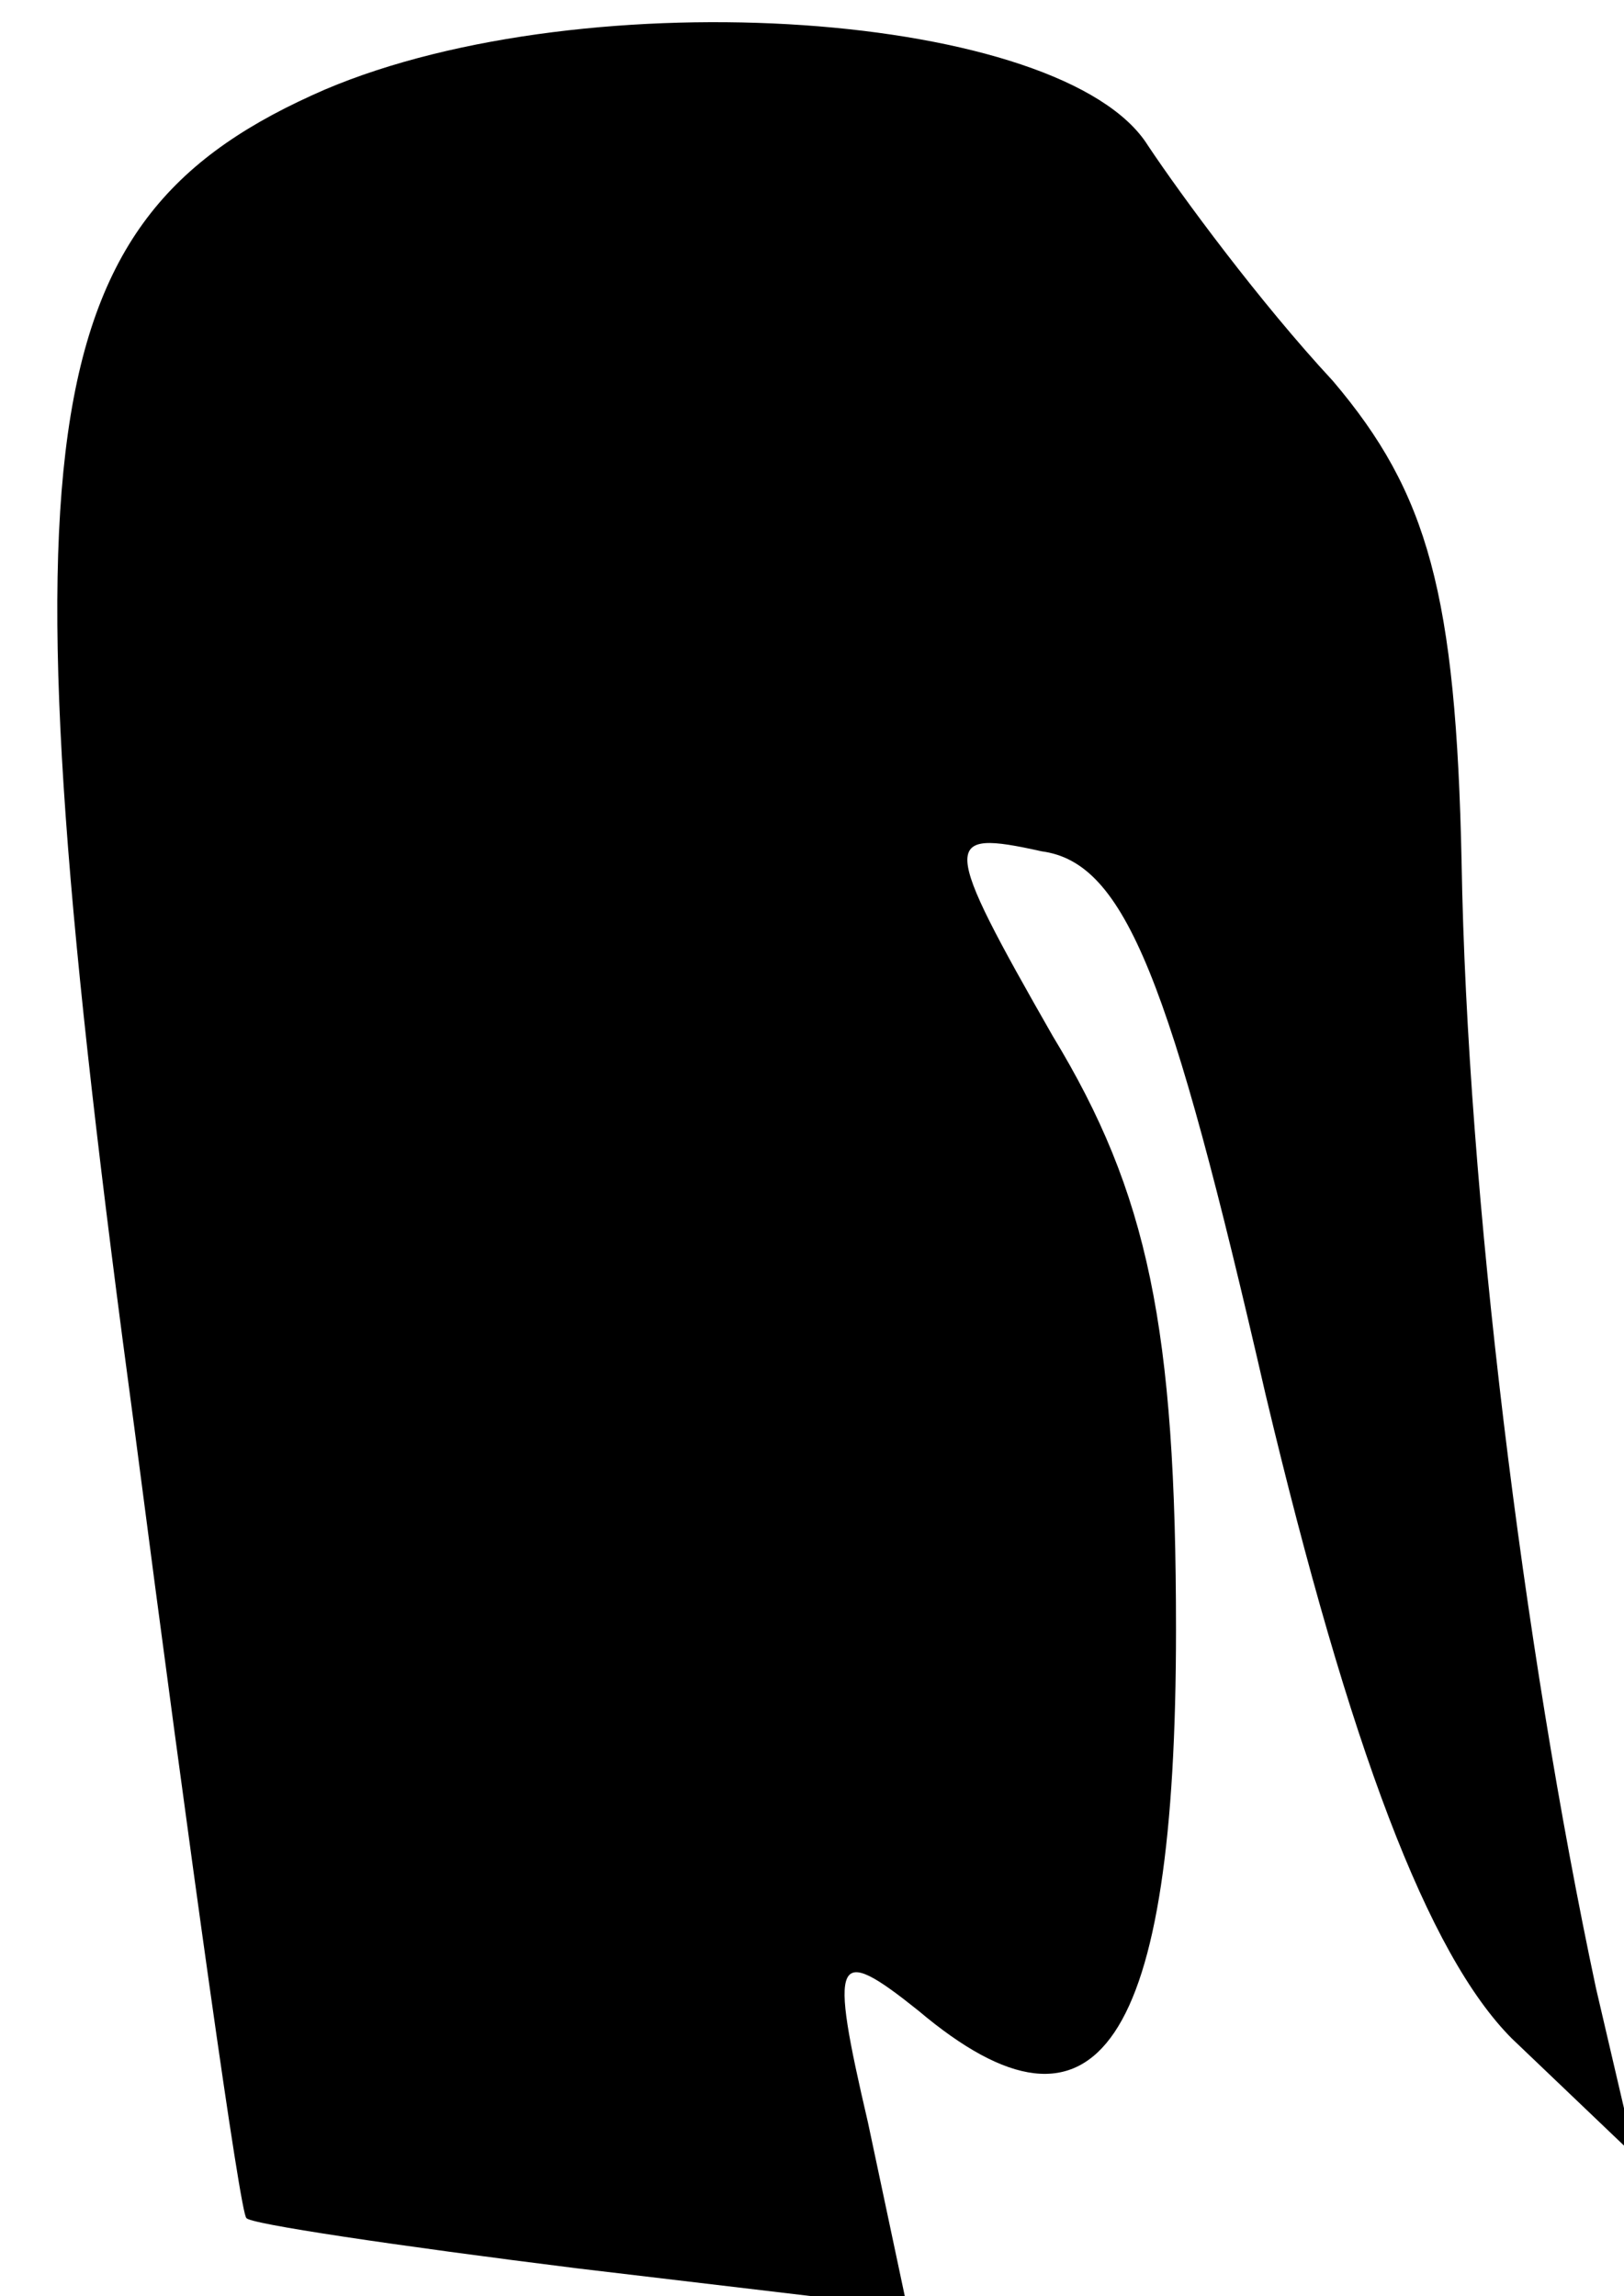 <?xml version="1.0" standalone="no"?>
<!DOCTYPE svg PUBLIC "-//W3C//DTD SVG 20010904//EN"
 "http://www.w3.org/TR/2001/REC-SVG-20010904/DTD/svg10.dtd">
<svg version="1.0" xmlns="http://www.w3.org/2000/svg"
 width="29pt" height="41pt" viewBox="0 0 29 41"
 preserveAspectRatio="xMidYMid meet">
<g transform="translate(0,41) scale(0.1,-0.1)"
fill="#000000" stroke="none">
<path fill="#000000" stroke="none" d="M58 394 c-53 -23 -58 -61 -34 -239 10
-77 19 -141 20 -141 0 -1 27 -5 59 -9 l59 -7 -7 33 c-7 30 -6 32 9 20 32 -27
46 -6 46 68 0 54 -5 78 -22 106 -20 35 -20 37 -2 33 15 -2 23 -23 40 -97 15
-63 29 -100 44 -115 l22 -21 -7 30 c-13 61 -23 142 -24 201 -1 48 -6 66 -23
86 -13 14 -27 33 -33 42 -15 24 -100 30 -147 10z"/>
</g>
</svg>
